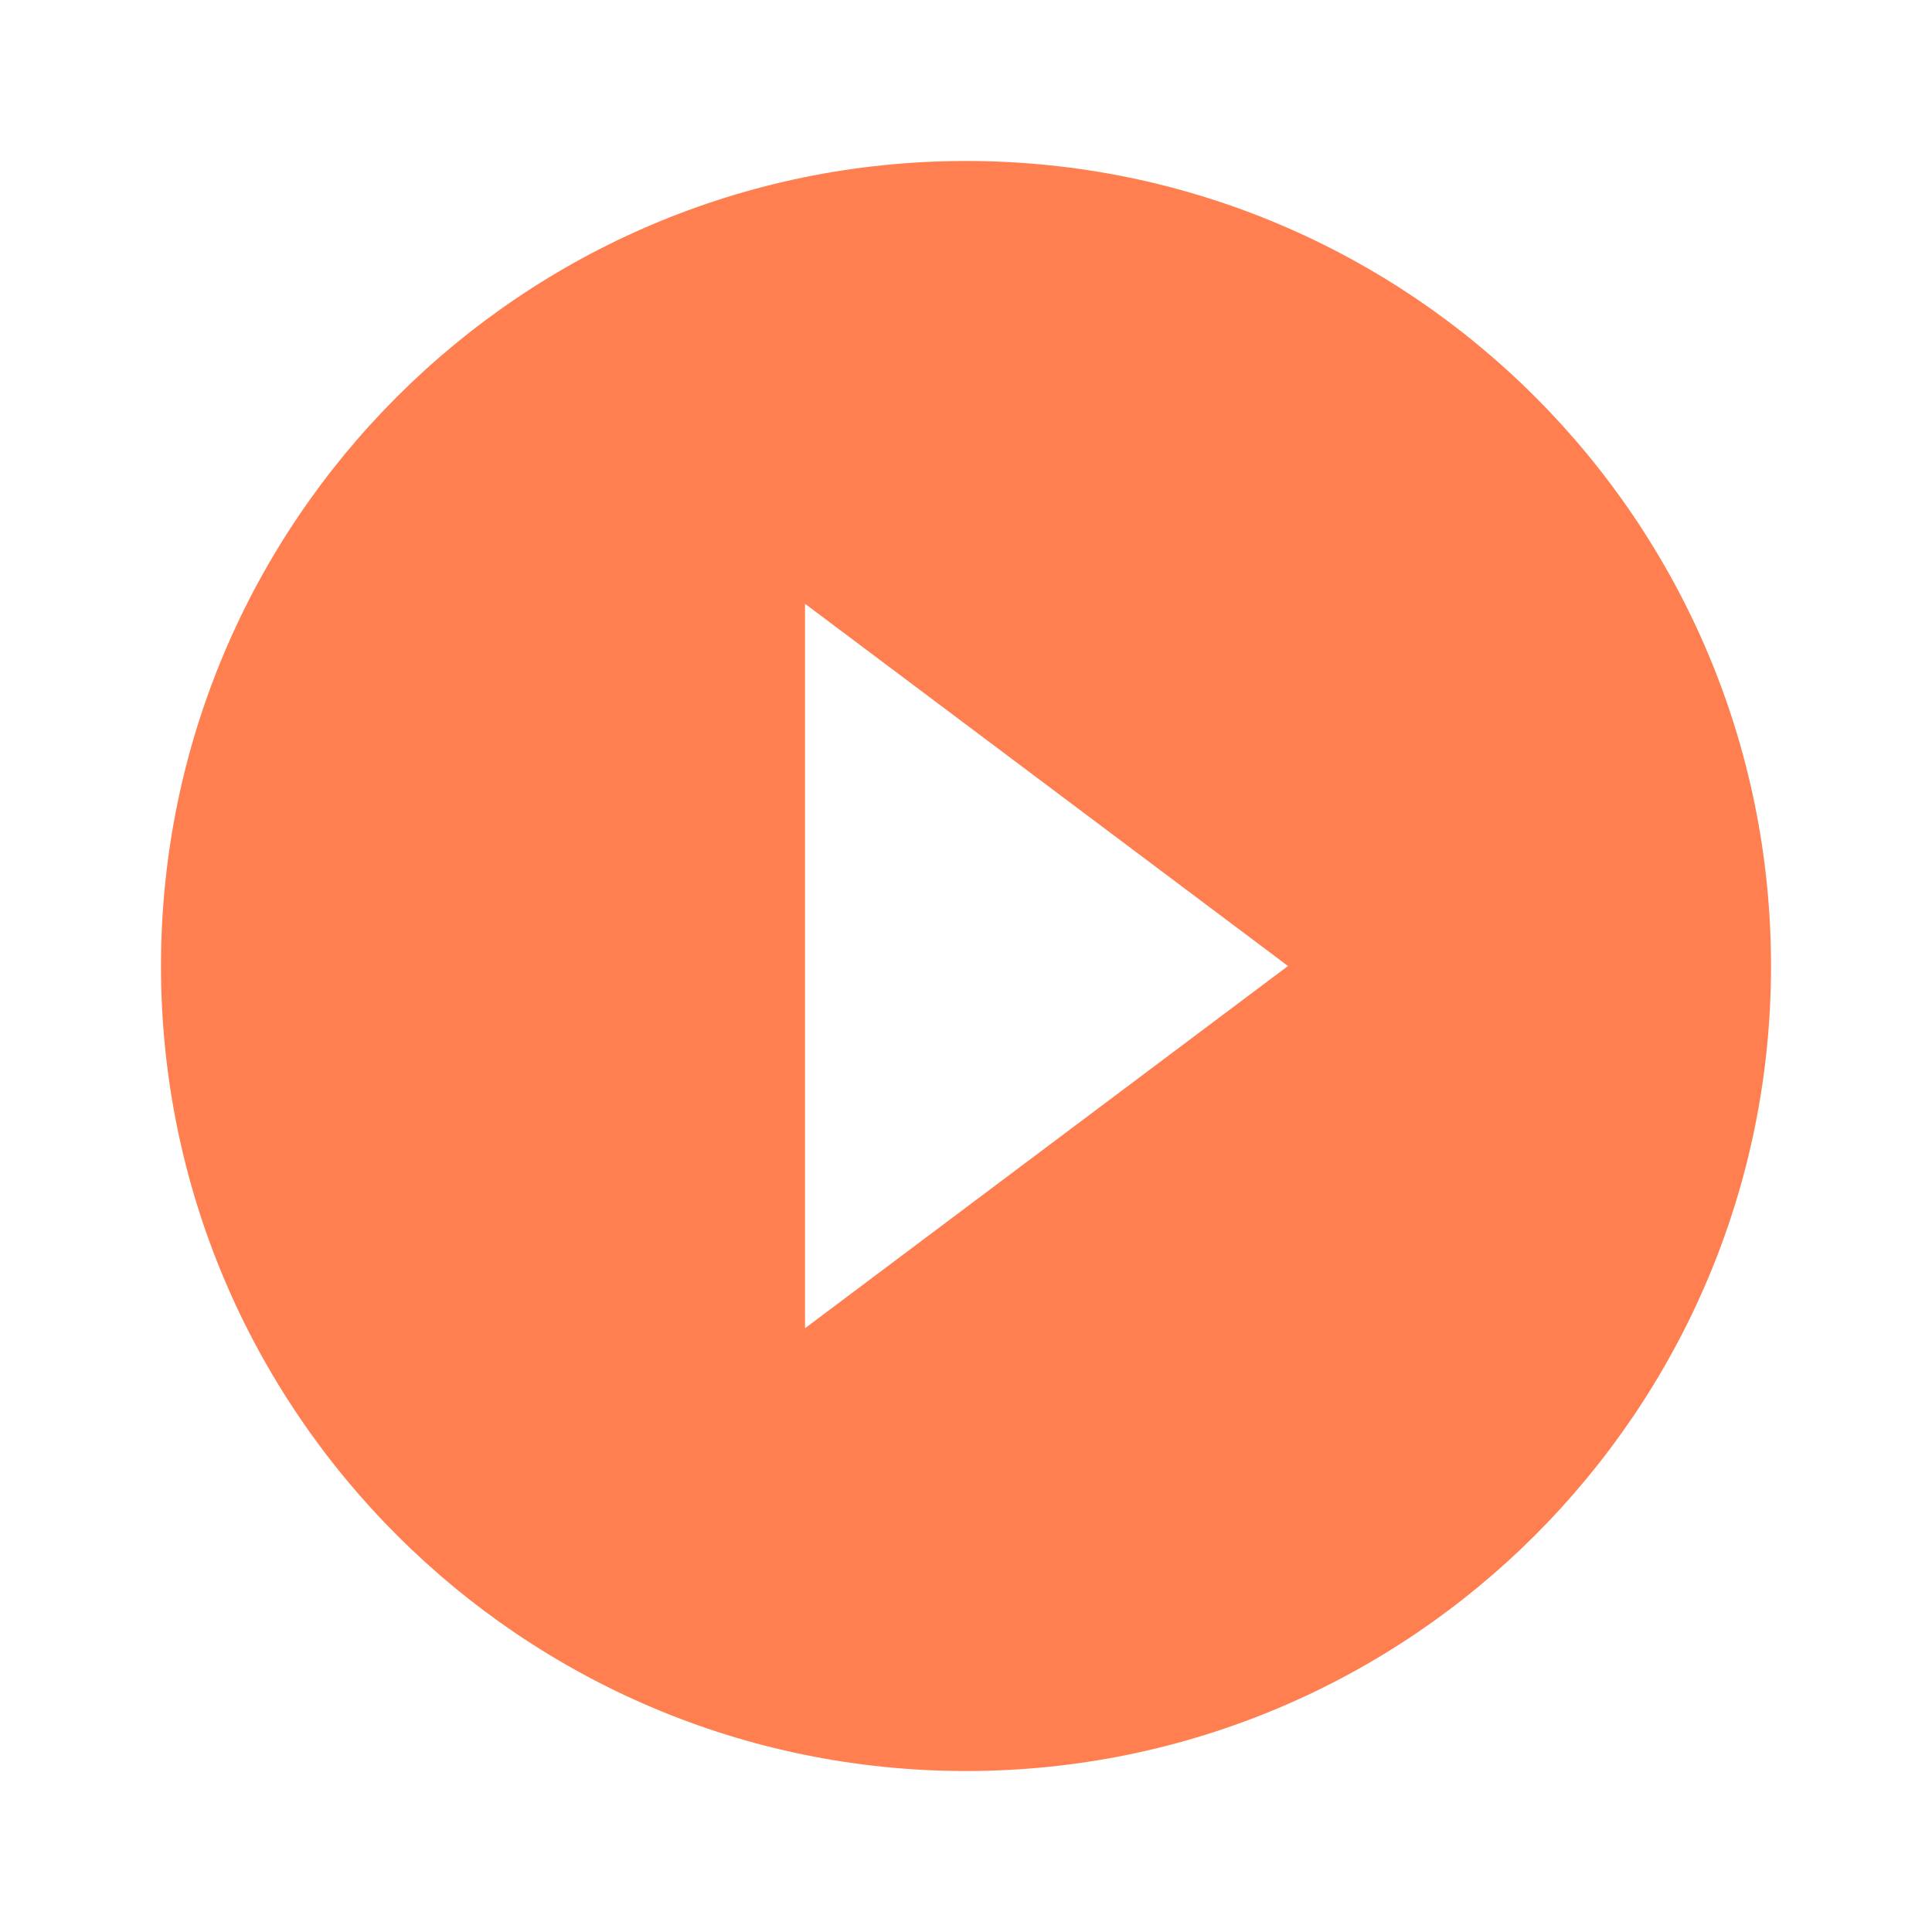 <svg width="40" height="40" viewBox="0 0 40 40" fill="none" xmlns="http://www.w3.org/2000/svg">
<g id="Play circle filled" clip-path="url(#clip0_37_4874)">
<path id="Vector" d="M20 3.333C10.8 3.333 3.333 10.8 3.333 20C3.333 29.2 10.8 36.667 20 36.667C29.2 36.667 36.667 29.2 36.667 20C36.667 10.8 29.2 3.333 20 3.333ZM16.667 27.5V12.5L26.667 20L16.667 27.5Z" fill="#FF7F50"/>
</g>
<defs>
<clipPath id="clip0_37_4874">
<rect width="40" height="40" fill="white"/>
</clipPath>
</defs>
</svg>

